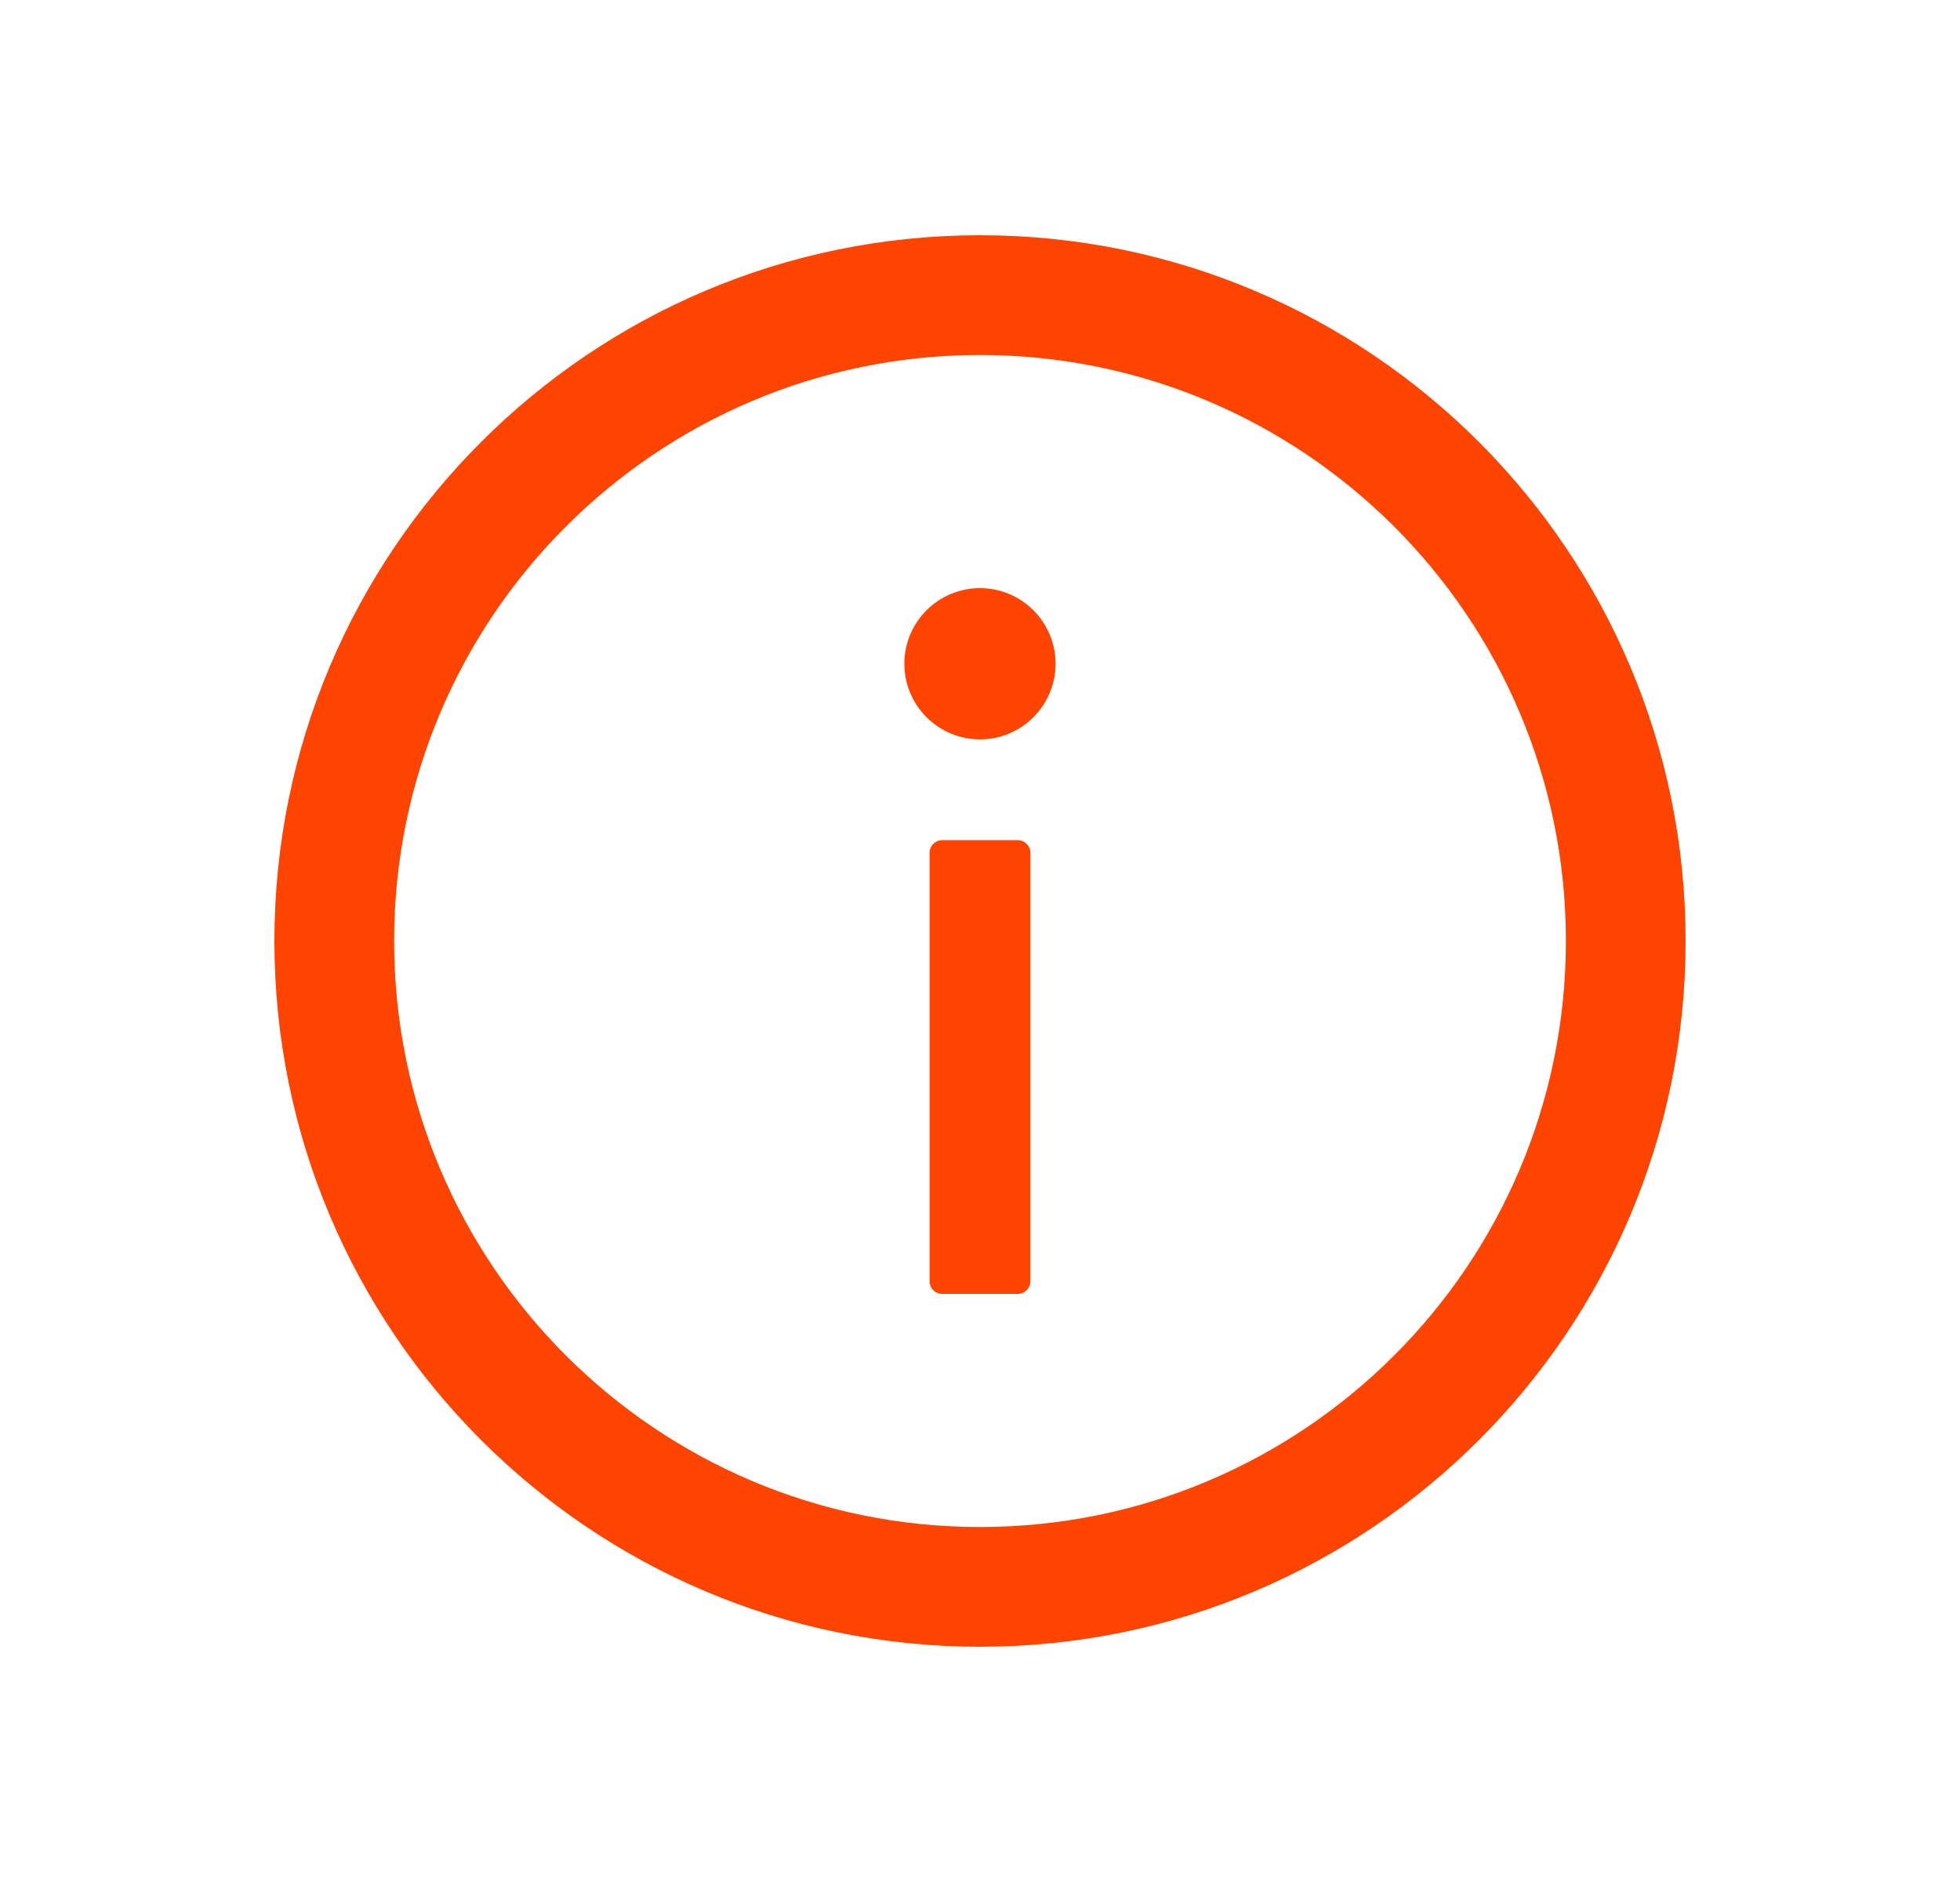 <svg width="25" height="24" viewBox="0 0 25 24" fill="none" xmlns="http://www.w3.org/2000/svg">
<path d="M12.5 3C7.53 3 3.5 7.03 3.5 12C3.5 16.97 7.53 21 12.5 21C17.47 21 21.5 16.97 21.5 12C21.5 7.03 17.47 3 12.5 3ZM12.5 19.473C8.374 19.473 5.027 16.126 5.027 12C5.027 7.874 8.374 4.527 12.5 4.527C16.626 4.527 19.973 7.874 19.973 12C19.973 16.126 16.626 19.473 12.5 19.473Z" fill="#FF4300"/>
<path d="M11.535 8.464C11.535 8.72 11.637 8.965 11.818 9.146C11.999 9.327 12.244 9.429 12.5 9.429C12.755 9.429 13.001 9.327 13.181 9.146C13.362 8.965 13.464 8.72 13.464 8.464C13.464 8.209 13.362 7.963 13.181 7.782C13.001 7.602 12.755 7.5 12.5 7.5C12.244 7.5 11.999 7.602 11.818 7.782C11.637 7.963 11.535 8.209 11.535 8.464ZM12.982 10.714H12.018C11.929 10.714 11.857 10.787 11.857 10.875V16.339C11.857 16.428 11.929 16.5 12.018 16.5H12.982C13.07 16.5 13.143 16.428 13.143 16.339V10.875C13.143 10.787 13.07 10.714 12.982 10.714Z" fill="#FF4300"/>
</svg>
